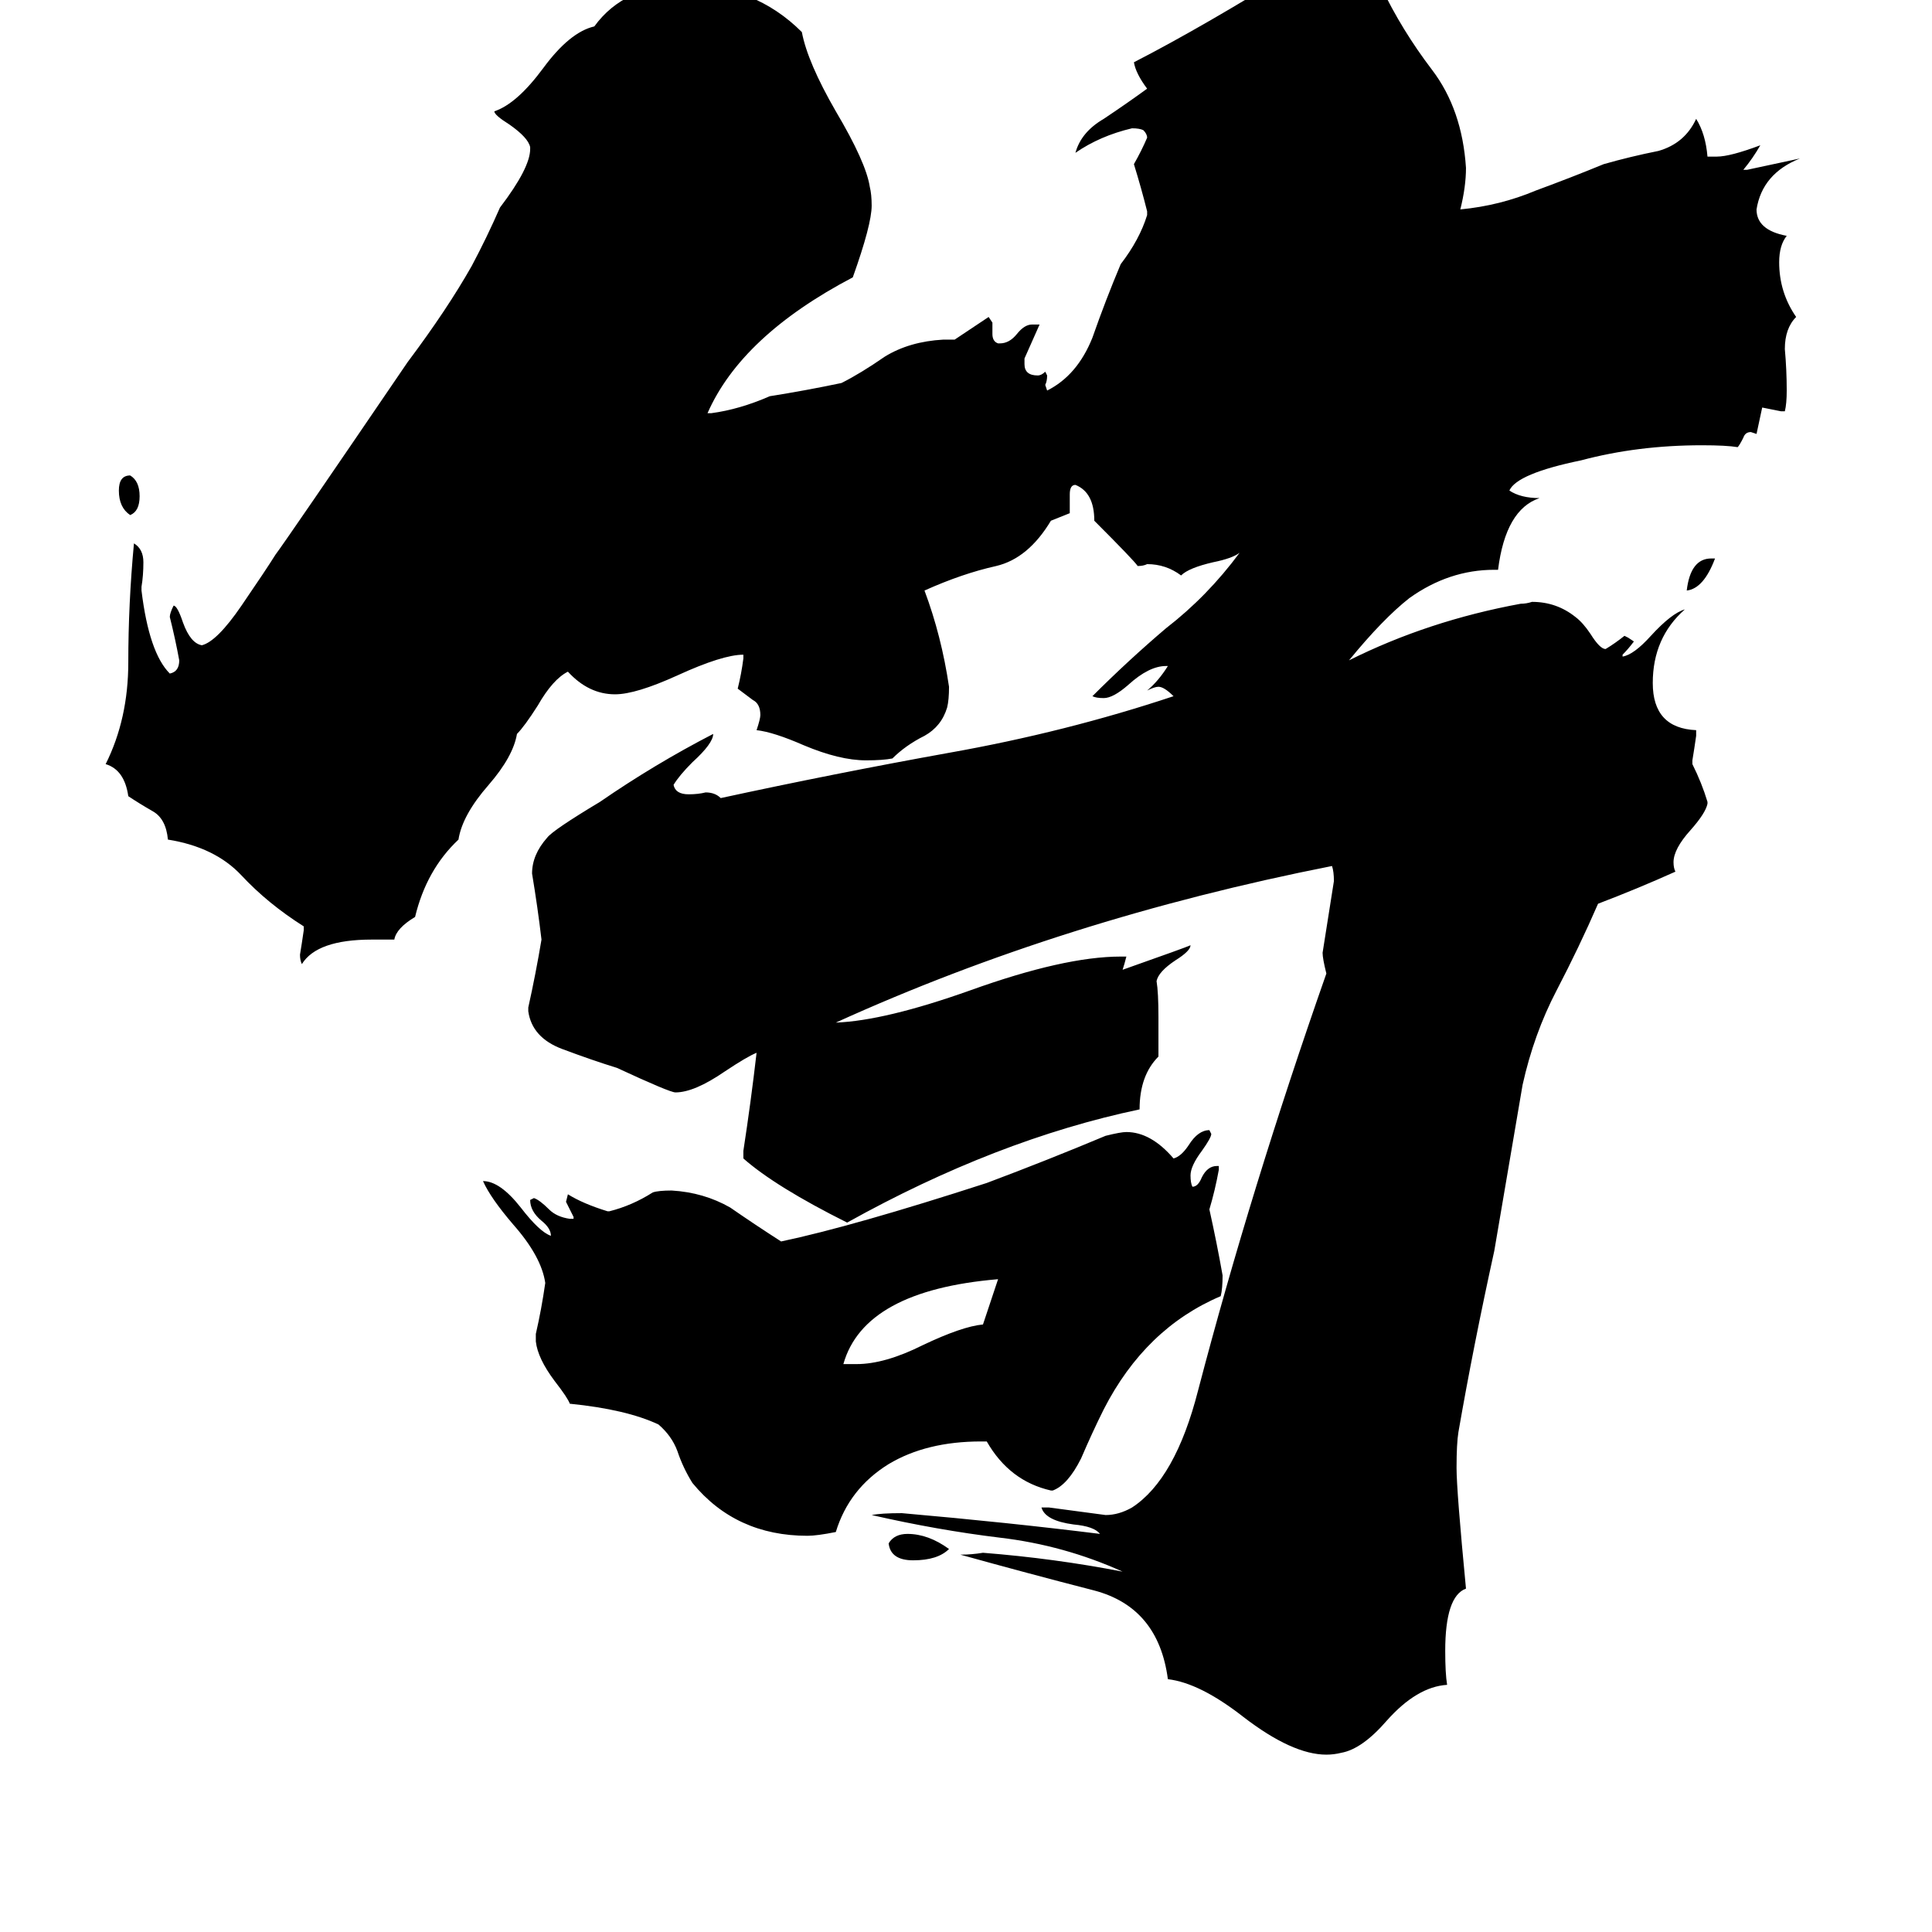 <svg xmlns="http://www.w3.org/2000/svg" viewBox="0 -800 1024 1024">
	<path fill="#000000" d="M907 -504H909Q903 -488 894 -487Q896 -504 907 -504ZM69 -527Q63 -531 63 -540Q63 -548 69 -548Q74 -545 74 -537Q74 -529 69 -527ZM503 21Q497 27 484 27Q472 27 471 18Q474 13 481 13Q492 13 503 21ZM447 -77H454Q469 -77 489 -87Q510 -97 521 -98Q525 -110 529 -122Q458 -116 447 -77ZM558 -10H557Q535 -15 523 -36H520Q491 -36 471 -24Q450 -11 443 12Q433 14 428 14Q390 14 367 -14Q362 -22 359 -31Q356 -39 349 -45Q332 -53 302 -56Q301 -59 294 -68Q285 -80 284 -89V-93Q287 -106 289 -120Q287 -134 272 -151Q260 -165 256 -174Q265 -174 276 -160Q286 -147 292 -145Q292 -149 287 -153Q281 -158 281 -164L283 -165Q286 -164 291 -159Q295 -155 302 -154H304V-155Q302 -159 300 -163L301 -167Q309 -162 322 -158H323Q335 -161 346 -168Q349 -169 356 -169Q373 -168 387 -160Q400 -151 414 -142Q452 -150 523 -173Q555 -185 586 -198Q594 -200 597 -200Q610 -200 622 -186Q626 -187 630 -193Q635 -201 641 -201L642 -199Q642 -197 637 -190Q631 -182 631 -177Q631 -173 632 -171Q635 -171 637 -176Q640 -182 645 -182H646V-180Q644 -169 641 -159Q645 -141 648 -124Q648 -117 647 -113Q607 -96 585 -53Q579 -41 573 -27Q566 -13 558 -10ZM807 -225L792 -137Q781 -87 773 -41Q772 -35 772 -22Q772 -10 777 42Q766 46 766 75Q766 87 767 93Q751 94 735 112Q722 127 711 129Q707 130 703 130Q685 130 659 110Q636 92 619 90Q614 52 580 43Q545 34 509 24Q515 24 521 23Q559 26 595 33Q564 19 530 15Q497 11 462 3Q467 2 478 2Q535 7 583 13Q580 9 569 8Q554 6 552 -1H556Q571 1 586 3Q593 3 600 -1Q623 -16 635 -63Q663 -170 703 -284Q701 -292 701 -295Q704 -314 707 -333Q707 -338 706 -341Q564 -313 443 -258Q469 -259 514 -275Q564 -293 594 -293H597Q596 -289 595 -286Q629 -298 631 -299Q631 -296 623 -291Q614 -285 613 -280Q614 -274 614 -261V-240Q604 -230 604 -212Q528 -196 449 -152Q411 -171 394 -186V-190Q398 -216 401 -242Q396 -240 384 -232Q368 -221 358 -221Q355 -221 327 -234Q314 -238 298 -244Q282 -250 280 -264V-266Q284 -284 287 -302Q285 -319 282 -337Q282 -347 290 -356Q293 -360 318 -375Q347 -395 378 -411Q378 -406 367 -396Q360 -389 357 -384Q358 -379 365 -379Q370 -379 374 -380Q379 -380 382 -377Q442 -390 503 -401Q565 -412 622 -431Q617 -436 614 -436Q612 -436 608 -434Q614 -439 619 -447H618Q609 -447 598 -437Q590 -430 585 -430Q581 -430 579 -431Q598 -450 618 -467Q640 -484 657 -507Q653 -504 643 -502Q630 -499 626 -495Q618 -501 608 -501Q606 -500 603 -500Q601 -503 580 -524Q580 -539 570 -543Q567 -543 567 -538V-528Q562 -526 557 -524Q545 -504 528 -500Q510 -496 490 -487Q499 -463 503 -436Q503 -429 502 -425Q499 -415 490 -410Q480 -405 473 -398Q468 -397 459 -397Q445 -397 426 -405Q410 -412 401 -413Q403 -419 403 -421Q403 -427 399 -429Q395 -432 391 -435Q393 -443 394 -451V-453Q383 -453 359 -442Q337 -432 326 -432Q312 -432 301 -444Q293 -440 285 -426Q278 -415 274 -411Q272 -399 259 -384Q245 -368 243 -355Q226 -339 220 -314Q210 -308 209 -302H197Q168 -302 160 -289Q159 -291 159 -294Q160 -300 161 -307V-309Q142 -321 128 -336Q114 -351 89 -355Q88 -366 81 -370Q74 -374 68 -378Q66 -392 56 -395Q68 -419 68 -449Q68 -480 71 -512Q76 -509 76 -502Q76 -495 75 -489V-487Q79 -454 90 -443Q95 -444 95 -450Q93 -461 90 -473Q90 -475 92 -479Q94 -479 97 -470Q101 -459 107 -458Q115 -460 128 -479Q141 -498 146 -506Q152 -514 216 -608Q237 -636 250 -659Q258 -674 265 -690Q281 -711 281 -721V-722Q280 -727 270 -734Q262 -739 262 -741Q274 -745 288 -764Q302 -783 315 -786Q331 -808 363 -808Q400 -808 425 -783Q428 -767 443 -741Q459 -714 461 -701Q462 -697 462 -691Q462 -681 452 -653Q393 -622 375 -581H377Q392 -583 408 -590Q427 -593 446 -597Q456 -602 469 -611Q482 -619 500 -620H506Q515 -626 524 -632L526 -629V-623Q526 -619 529 -618H530Q535 -618 539 -623Q543 -628 547 -628H551Q547 -619 543 -610V-607Q543 -601 550 -601Q552 -601 554 -603L555 -601Q555 -598 554 -596L555 -593Q571 -601 579 -621Q586 -641 594 -660Q604 -673 608 -686V-688Q605 -700 601 -713Q605 -720 608 -727Q608 -729 606 -731Q604 -732 600 -732Q583 -728 570 -719Q573 -730 585 -737Q597 -745 608 -753Q602 -761 601 -767Q638 -786 691 -819Q692 -818 732 -807Q743 -784 759 -763Q775 -742 777 -711Q777 -701 774 -689Q795 -691 814 -699Q833 -706 850 -713Q864 -717 879 -720Q893 -724 899 -737Q904 -729 905 -717H910Q917 -717 933 -723Q929 -716 924 -710H926Q940 -713 954 -716Q934 -708 931 -689Q931 -678 947 -675Q943 -670 943 -661Q943 -645 952 -632Q946 -626 946 -615Q947 -604 947 -593Q947 -586 946 -582H944Q939 -583 934 -584L931 -570L928 -571Q925 -571 924 -568Q922 -564 921 -563Q915 -564 902 -564Q868 -564 838 -556Q804 -549 800 -540Q806 -536 816 -536Q798 -530 794 -498H792Q768 -498 747 -483Q733 -472 715 -450Q757 -471 806 -480Q809 -480 812 -481Q825 -481 835 -473Q839 -470 843 -464Q848 -456 851 -456Q856 -459 861 -463L863 -462L866 -460Q863 -456 860 -453V-452Q866 -453 875 -463Q886 -475 893 -477Q876 -462 876 -438Q876 -414 899 -413V-410Q898 -403 897 -397V-395Q902 -385 905 -375V-374Q904 -369 896 -360Q887 -350 887 -343Q887 -340 888 -338Q868 -329 847 -321Q837 -298 825 -275Q813 -252 807 -225Z"/>
</svg>